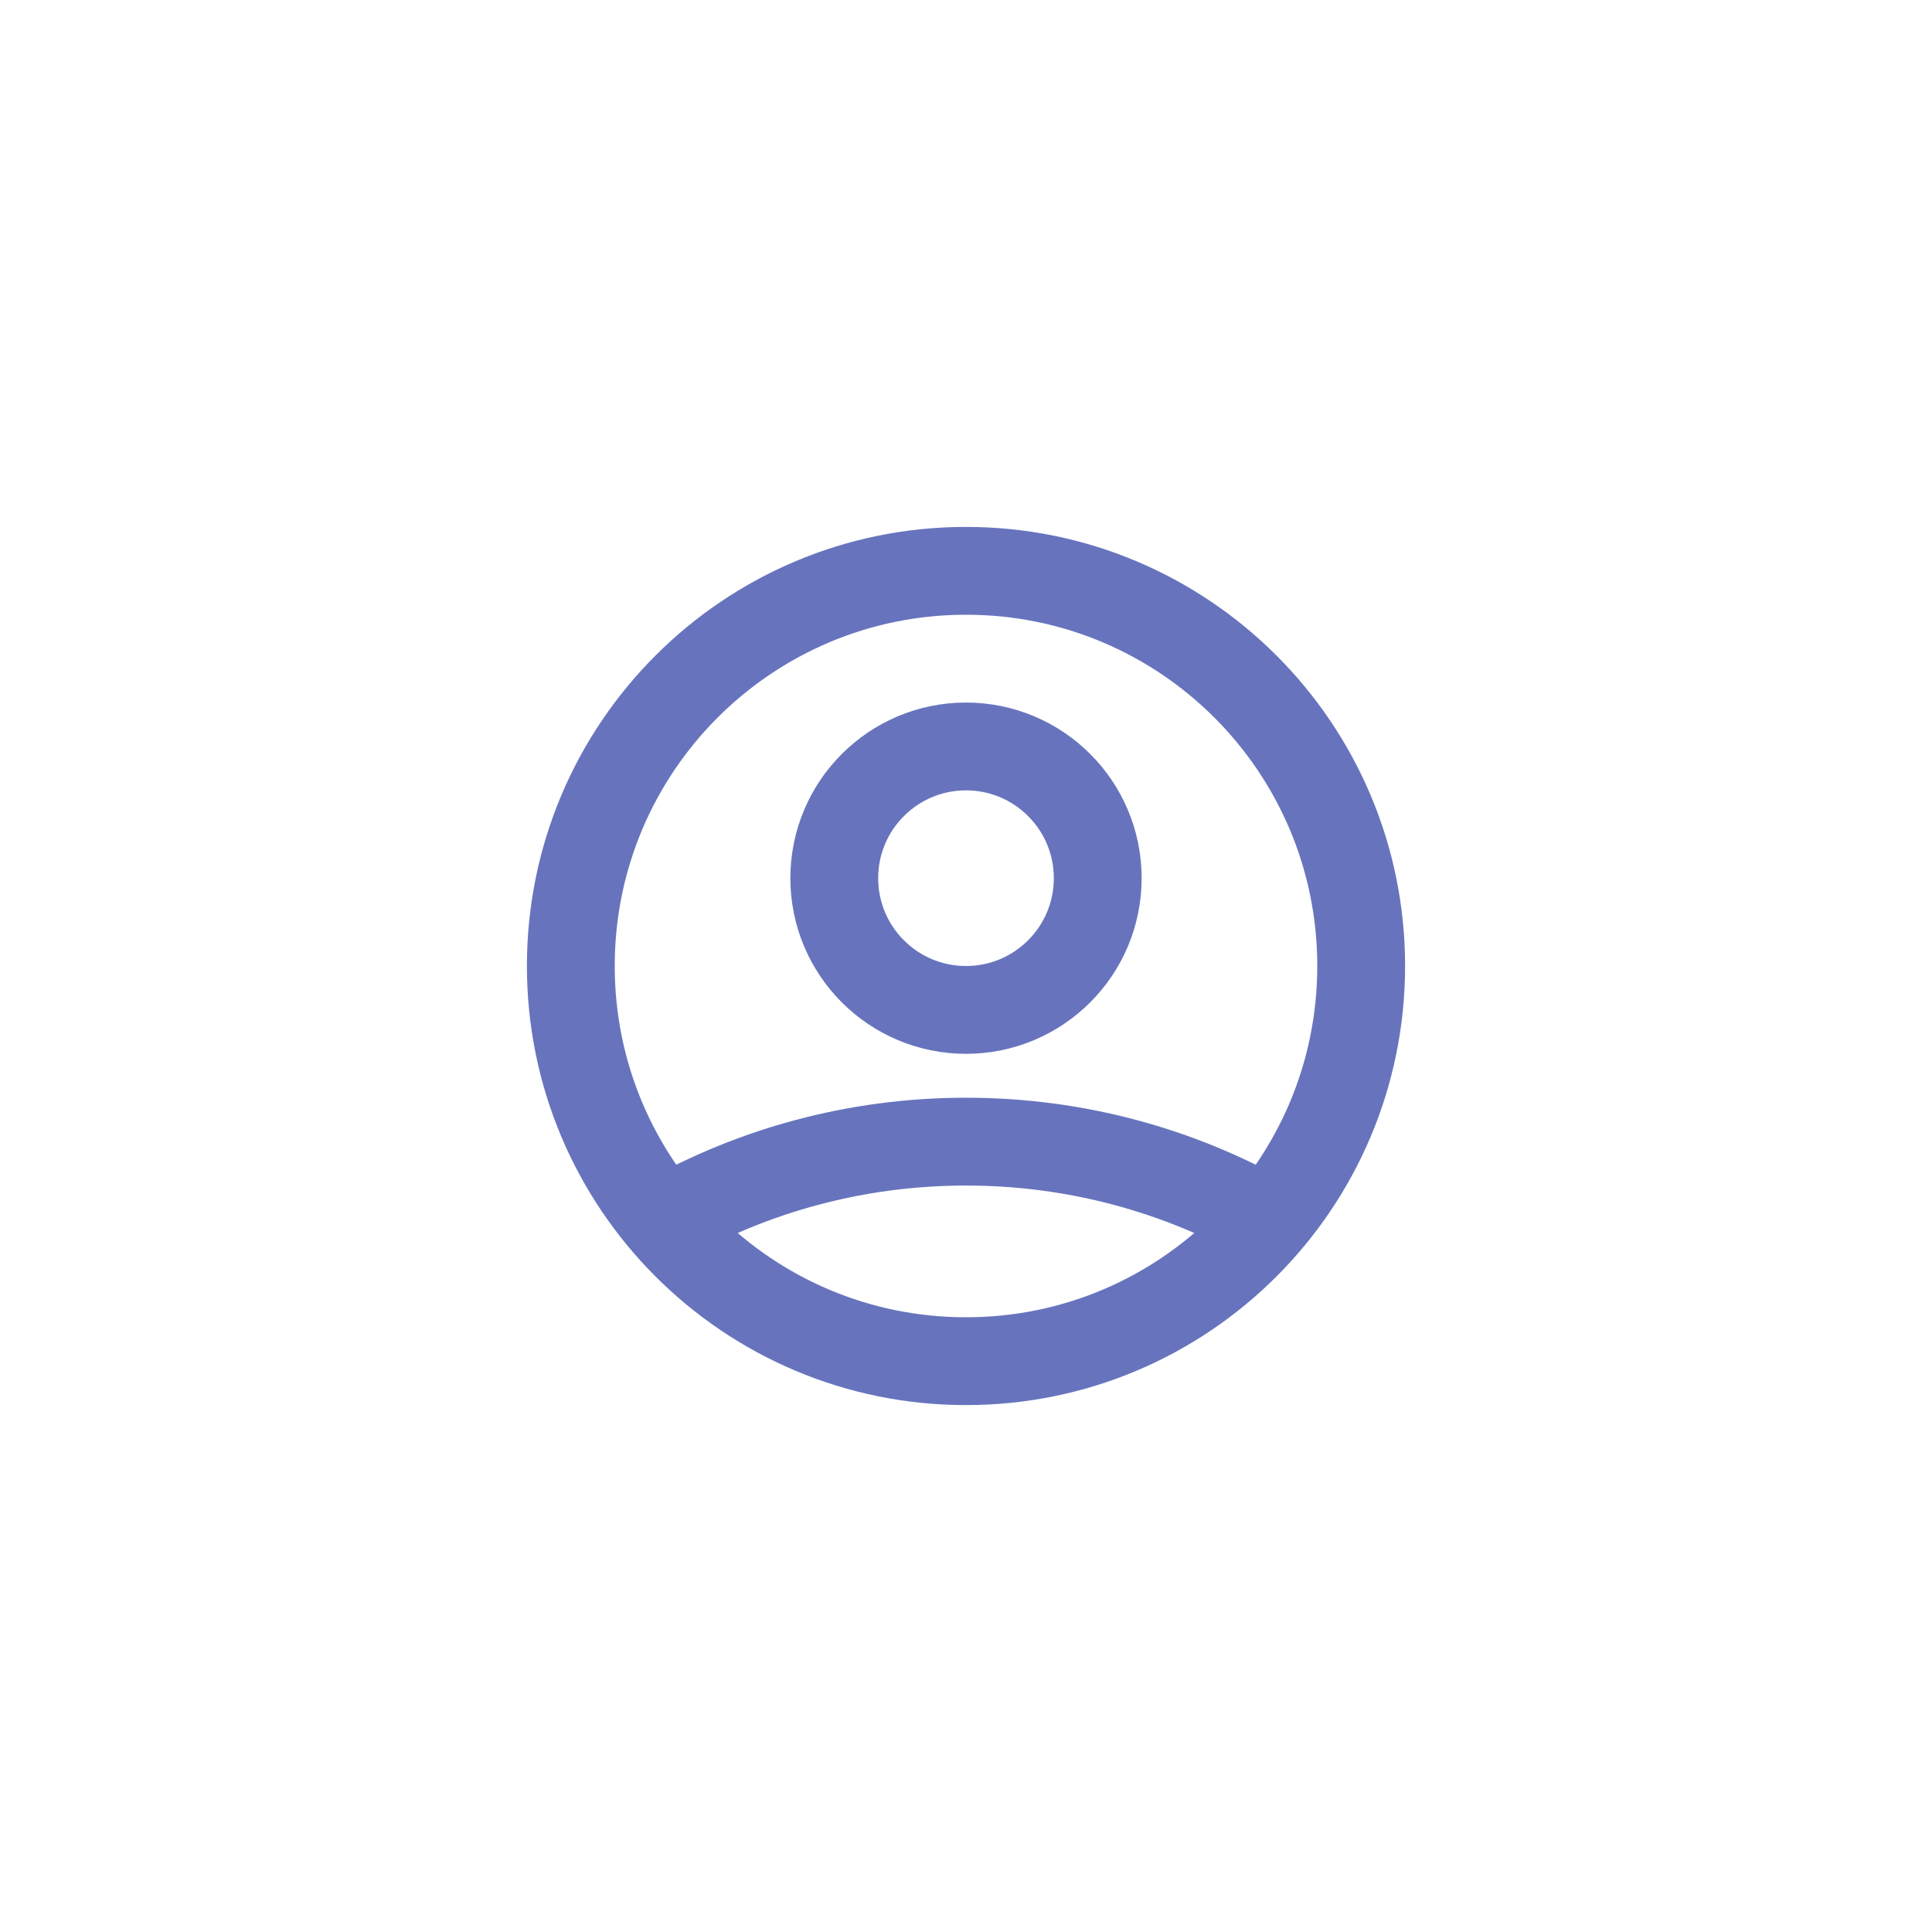 <svg width="44" height="44" viewBox="0 0 44 44" fill="none" xmlns="http://www.w3.org/2000/svg">
<path d="M15.121 27.804C17.153 26.655 19.5 26 22 26C24.5 26 26.847 26.655 28.879 27.804M25 20C25 21.657 23.657 23 22 23C20.343 23 19 21.657 19 20C19 18.343 20.343 17 22 17C23.657 17 25 18.343 25 20ZM31 22C31 26.971 26.971 31 22 31C17.029 31 13 26.971 13 22C13 17.029 17.029 13 22 13C26.971 13 31 17.029 31 22Z" stroke="#6774BD" stroke-width="2" stroke-linecap="round" stroke-linejoin="round"/>
</svg>
